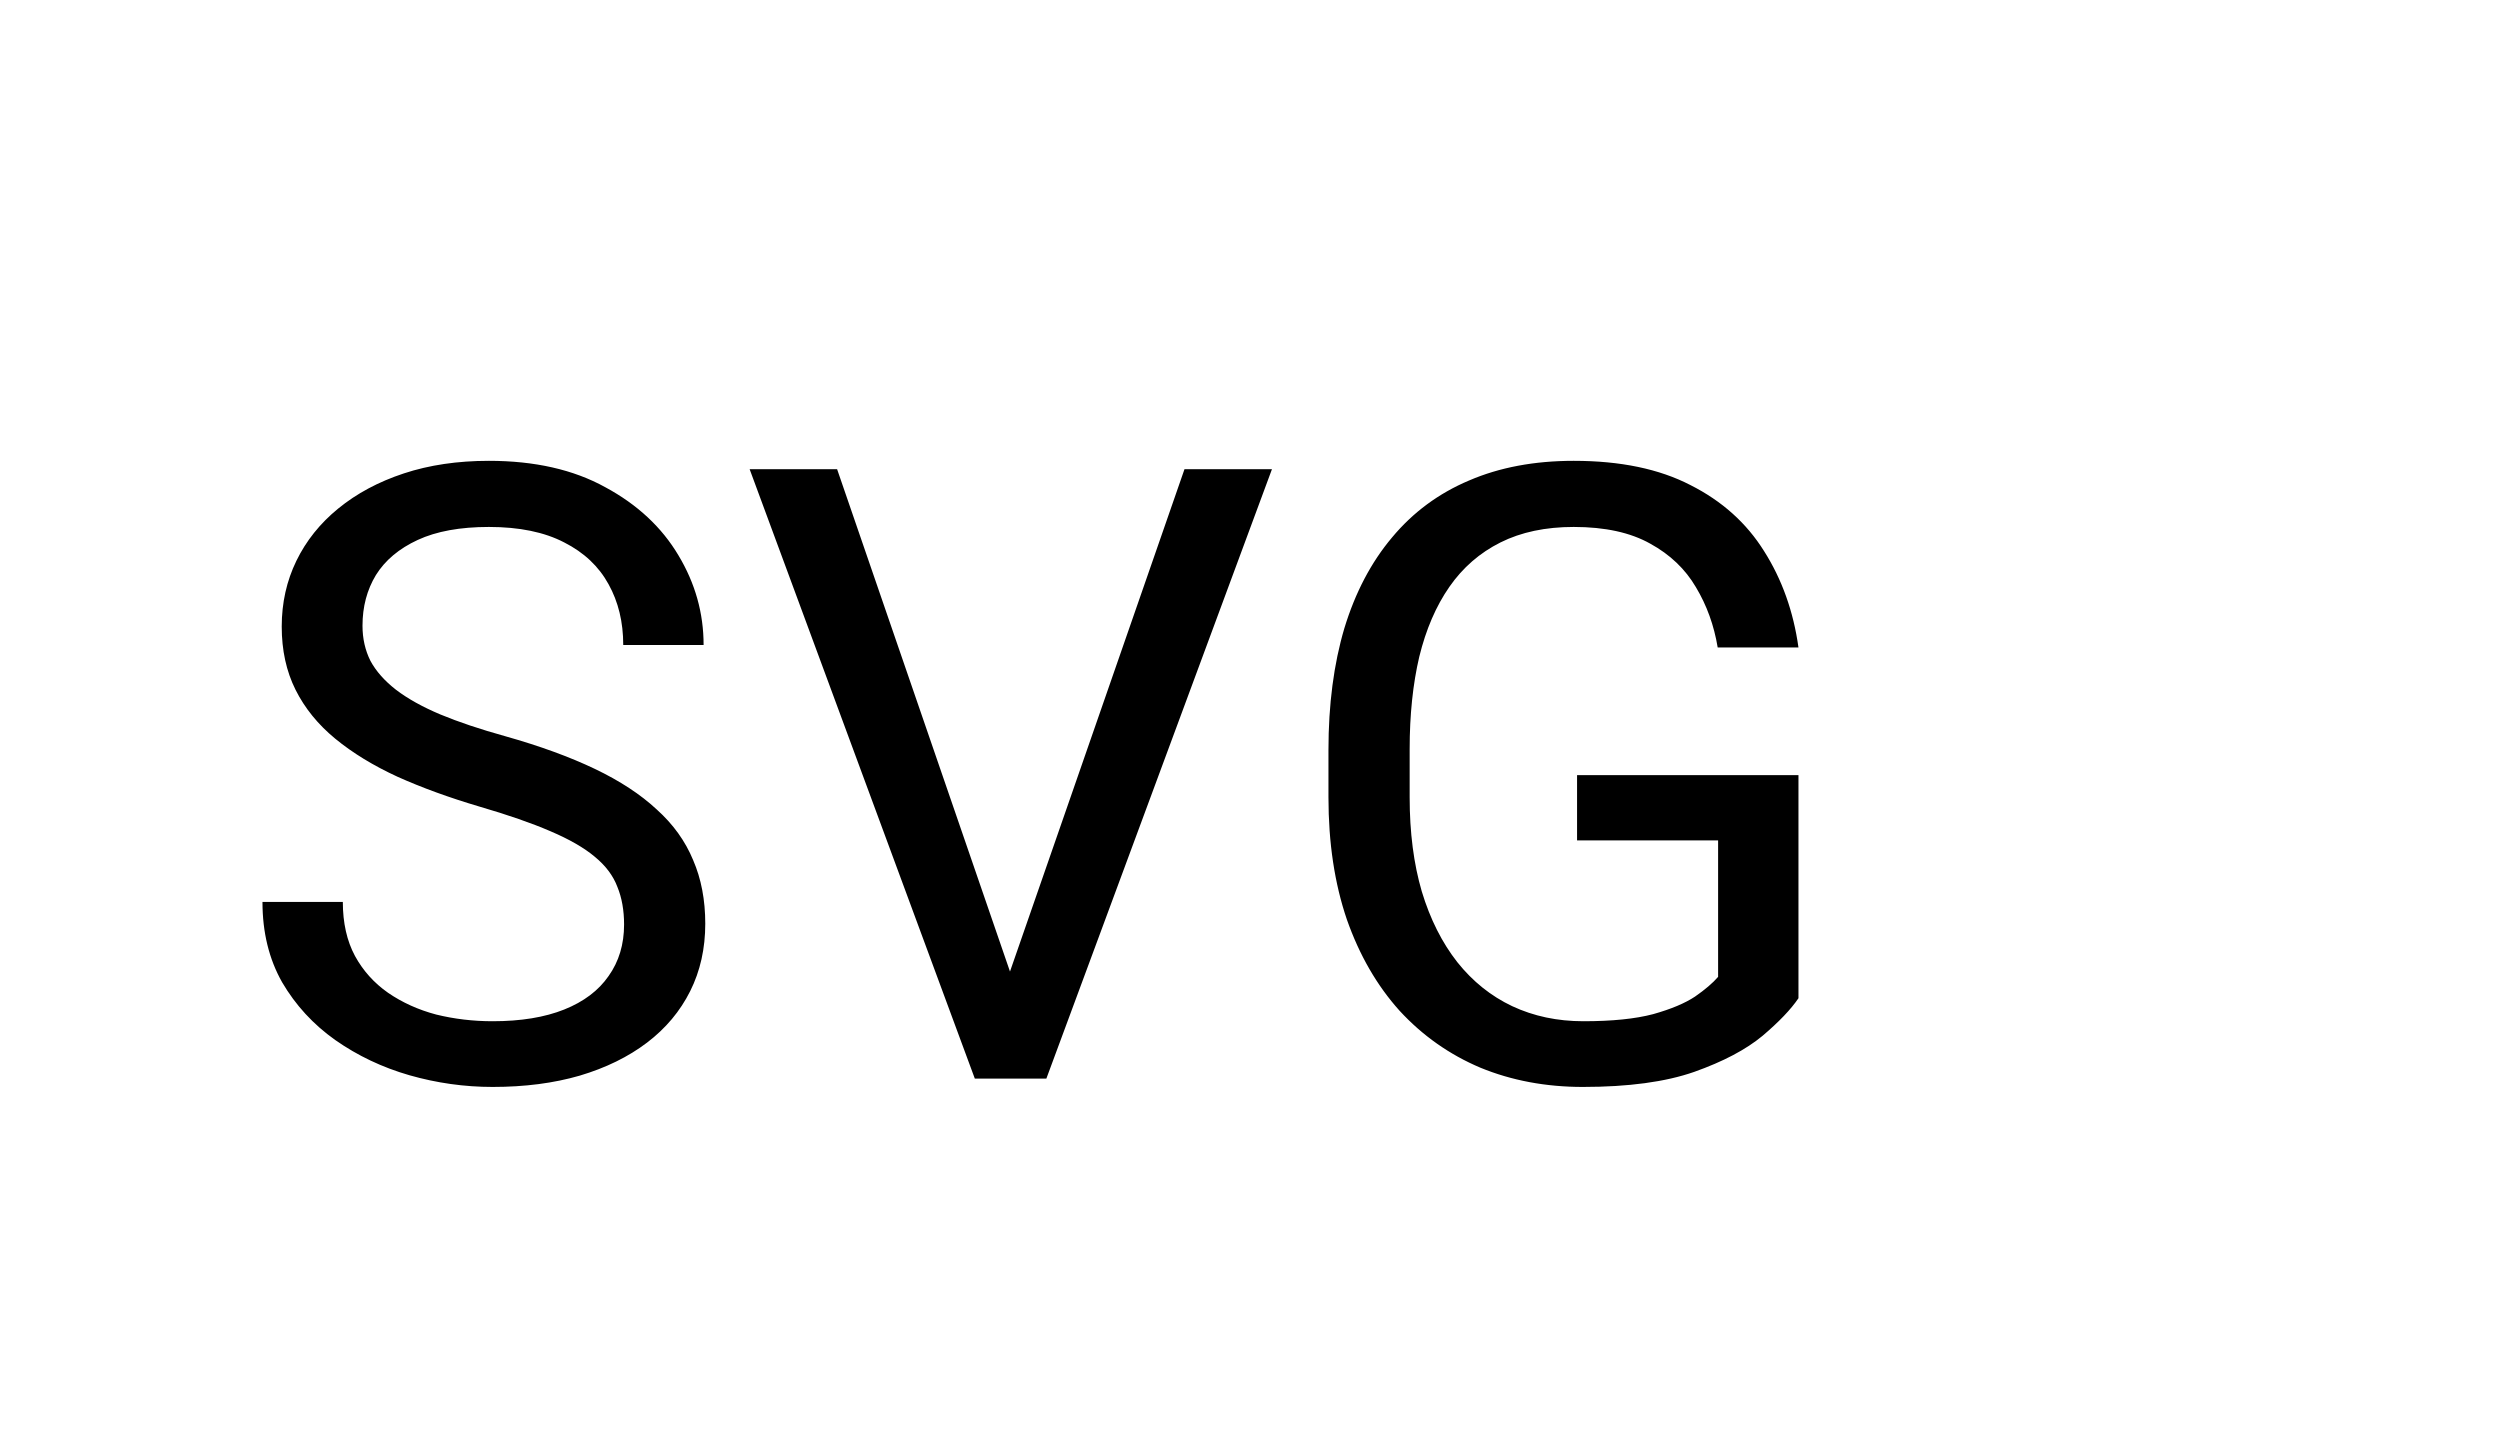 <svg width="350" height="200" viewBox="0 0 350 200" fill="none" xmlns="http://www.w3.org/2000/svg">
<path d="M87.371 129.438C87.371 127.445 87.059 125.688 86.434 124.164C85.848 122.602 84.793 121.195 83.269 119.945C81.785 118.695 79.715 117.504 77.059 116.371C74.441 115.238 71.121 114.086 67.098 112.914C62.879 111.664 59.07 110.277 55.672 108.754C52.273 107.191 49.363 105.414 46.941 103.422C44.52 101.43 42.664 99.144 41.375 96.566C40.086 93.988 39.441 91.039 39.441 87.719C39.441 84.398 40.125 81.332 41.492 78.519C42.859 75.707 44.812 73.266 47.352 71.195C49.93 69.086 52.996 67.445 56.551 66.273C60.105 65.102 64.07 64.516 68.445 64.516C74.852 64.516 80.281 65.746 84.734 68.207C89.227 70.629 92.644 73.812 94.988 77.758C97.332 81.664 98.504 85.844 98.504 90.297H87.254C87.254 87.094 86.57 84.262 85.203 81.801C83.836 79.301 81.766 77.348 78.992 75.941C76.219 74.496 72.703 73.773 68.445 73.773C64.422 73.773 61.102 74.379 58.484 75.59C55.867 76.801 53.914 78.441 52.625 80.512C51.375 82.582 50.75 84.945 50.75 87.602C50.75 89.398 51.121 91.039 51.863 92.523C52.645 93.969 53.836 95.316 55.438 96.566C57.078 97.816 59.148 98.969 61.648 100.023C64.188 101.078 67.215 102.094 70.731 103.07C75.574 104.438 79.754 105.961 83.269 107.641C86.785 109.32 89.676 111.215 91.941 113.324C94.246 115.395 95.945 117.758 97.039 120.414C98.172 123.031 98.738 126 98.738 129.32C98.738 132.797 98.035 135.941 96.629 138.754C95.223 141.566 93.211 143.969 90.594 145.961C87.977 147.953 84.832 149.496 81.16 150.59C77.527 151.645 73.465 152.172 68.973 152.172C65.027 152.172 61.141 151.625 57.312 150.531C53.523 149.438 50.066 147.797 46.941 145.609C43.855 143.422 41.375 140.727 39.5 137.523C37.664 134.281 36.746 130.531 36.746 126.273H47.996C47.996 129.203 48.562 131.723 49.695 133.832C50.828 135.902 52.371 137.621 54.324 138.988C56.316 140.355 58.562 141.371 61.062 142.035C63.602 142.66 66.238 142.973 68.973 142.973C72.918 142.973 76.258 142.426 78.992 141.332C81.727 140.238 83.797 138.676 85.203 136.645C86.648 134.613 87.371 132.211 87.371 129.438ZM140.691 138.051L165.828 65.688H178.074L146.492 151H137.762L140.691 138.051ZM117.195 65.688L142.098 138.051L145.203 151H136.473L104.949 65.688H117.195ZM251.785 108.52V139.75C250.73 141.312 249.051 143.07 246.746 145.023C244.441 146.938 241.258 148.617 237.195 150.062C233.172 151.469 227.977 152.172 221.609 152.172C216.414 152.172 211.629 151.273 207.254 149.477C202.918 147.641 199.148 144.984 195.945 141.508C192.781 137.992 190.32 133.734 188.562 128.734C186.844 123.695 185.984 117.992 185.984 111.625V105.004C185.984 98.637 186.727 92.953 188.211 87.953C189.734 82.953 191.961 78.715 194.891 75.238C197.82 71.723 201.414 69.066 205.672 67.269C209.93 65.434 214.812 64.516 220.32 64.516C226.844 64.516 232.293 65.648 236.668 67.914C241.082 70.141 244.52 73.227 246.98 77.172C249.48 81.117 251.082 85.609 251.785 90.648H240.477C239.969 87.562 238.953 84.75 237.43 82.211C235.945 79.672 233.816 77.641 231.043 76.117C228.27 74.555 224.695 73.773 220.32 73.773C216.375 73.773 212.957 74.496 210.066 75.941C207.176 77.387 204.793 79.457 202.918 82.152C201.043 84.848 199.637 88.109 198.699 91.938C197.801 95.766 197.352 100.082 197.352 104.887V111.625C197.352 116.547 197.918 120.941 199.051 124.809C200.223 128.676 201.883 131.977 204.031 134.711C206.18 137.406 208.738 139.457 211.707 140.863C214.715 142.27 218.035 142.973 221.668 142.973C225.691 142.973 228.953 142.641 231.453 141.977C233.953 141.273 235.906 140.453 237.312 139.516C238.719 138.539 239.793 137.621 240.535 136.762V117.66H220.789V108.52H251.785Z" fill="black"/>
</svg>
